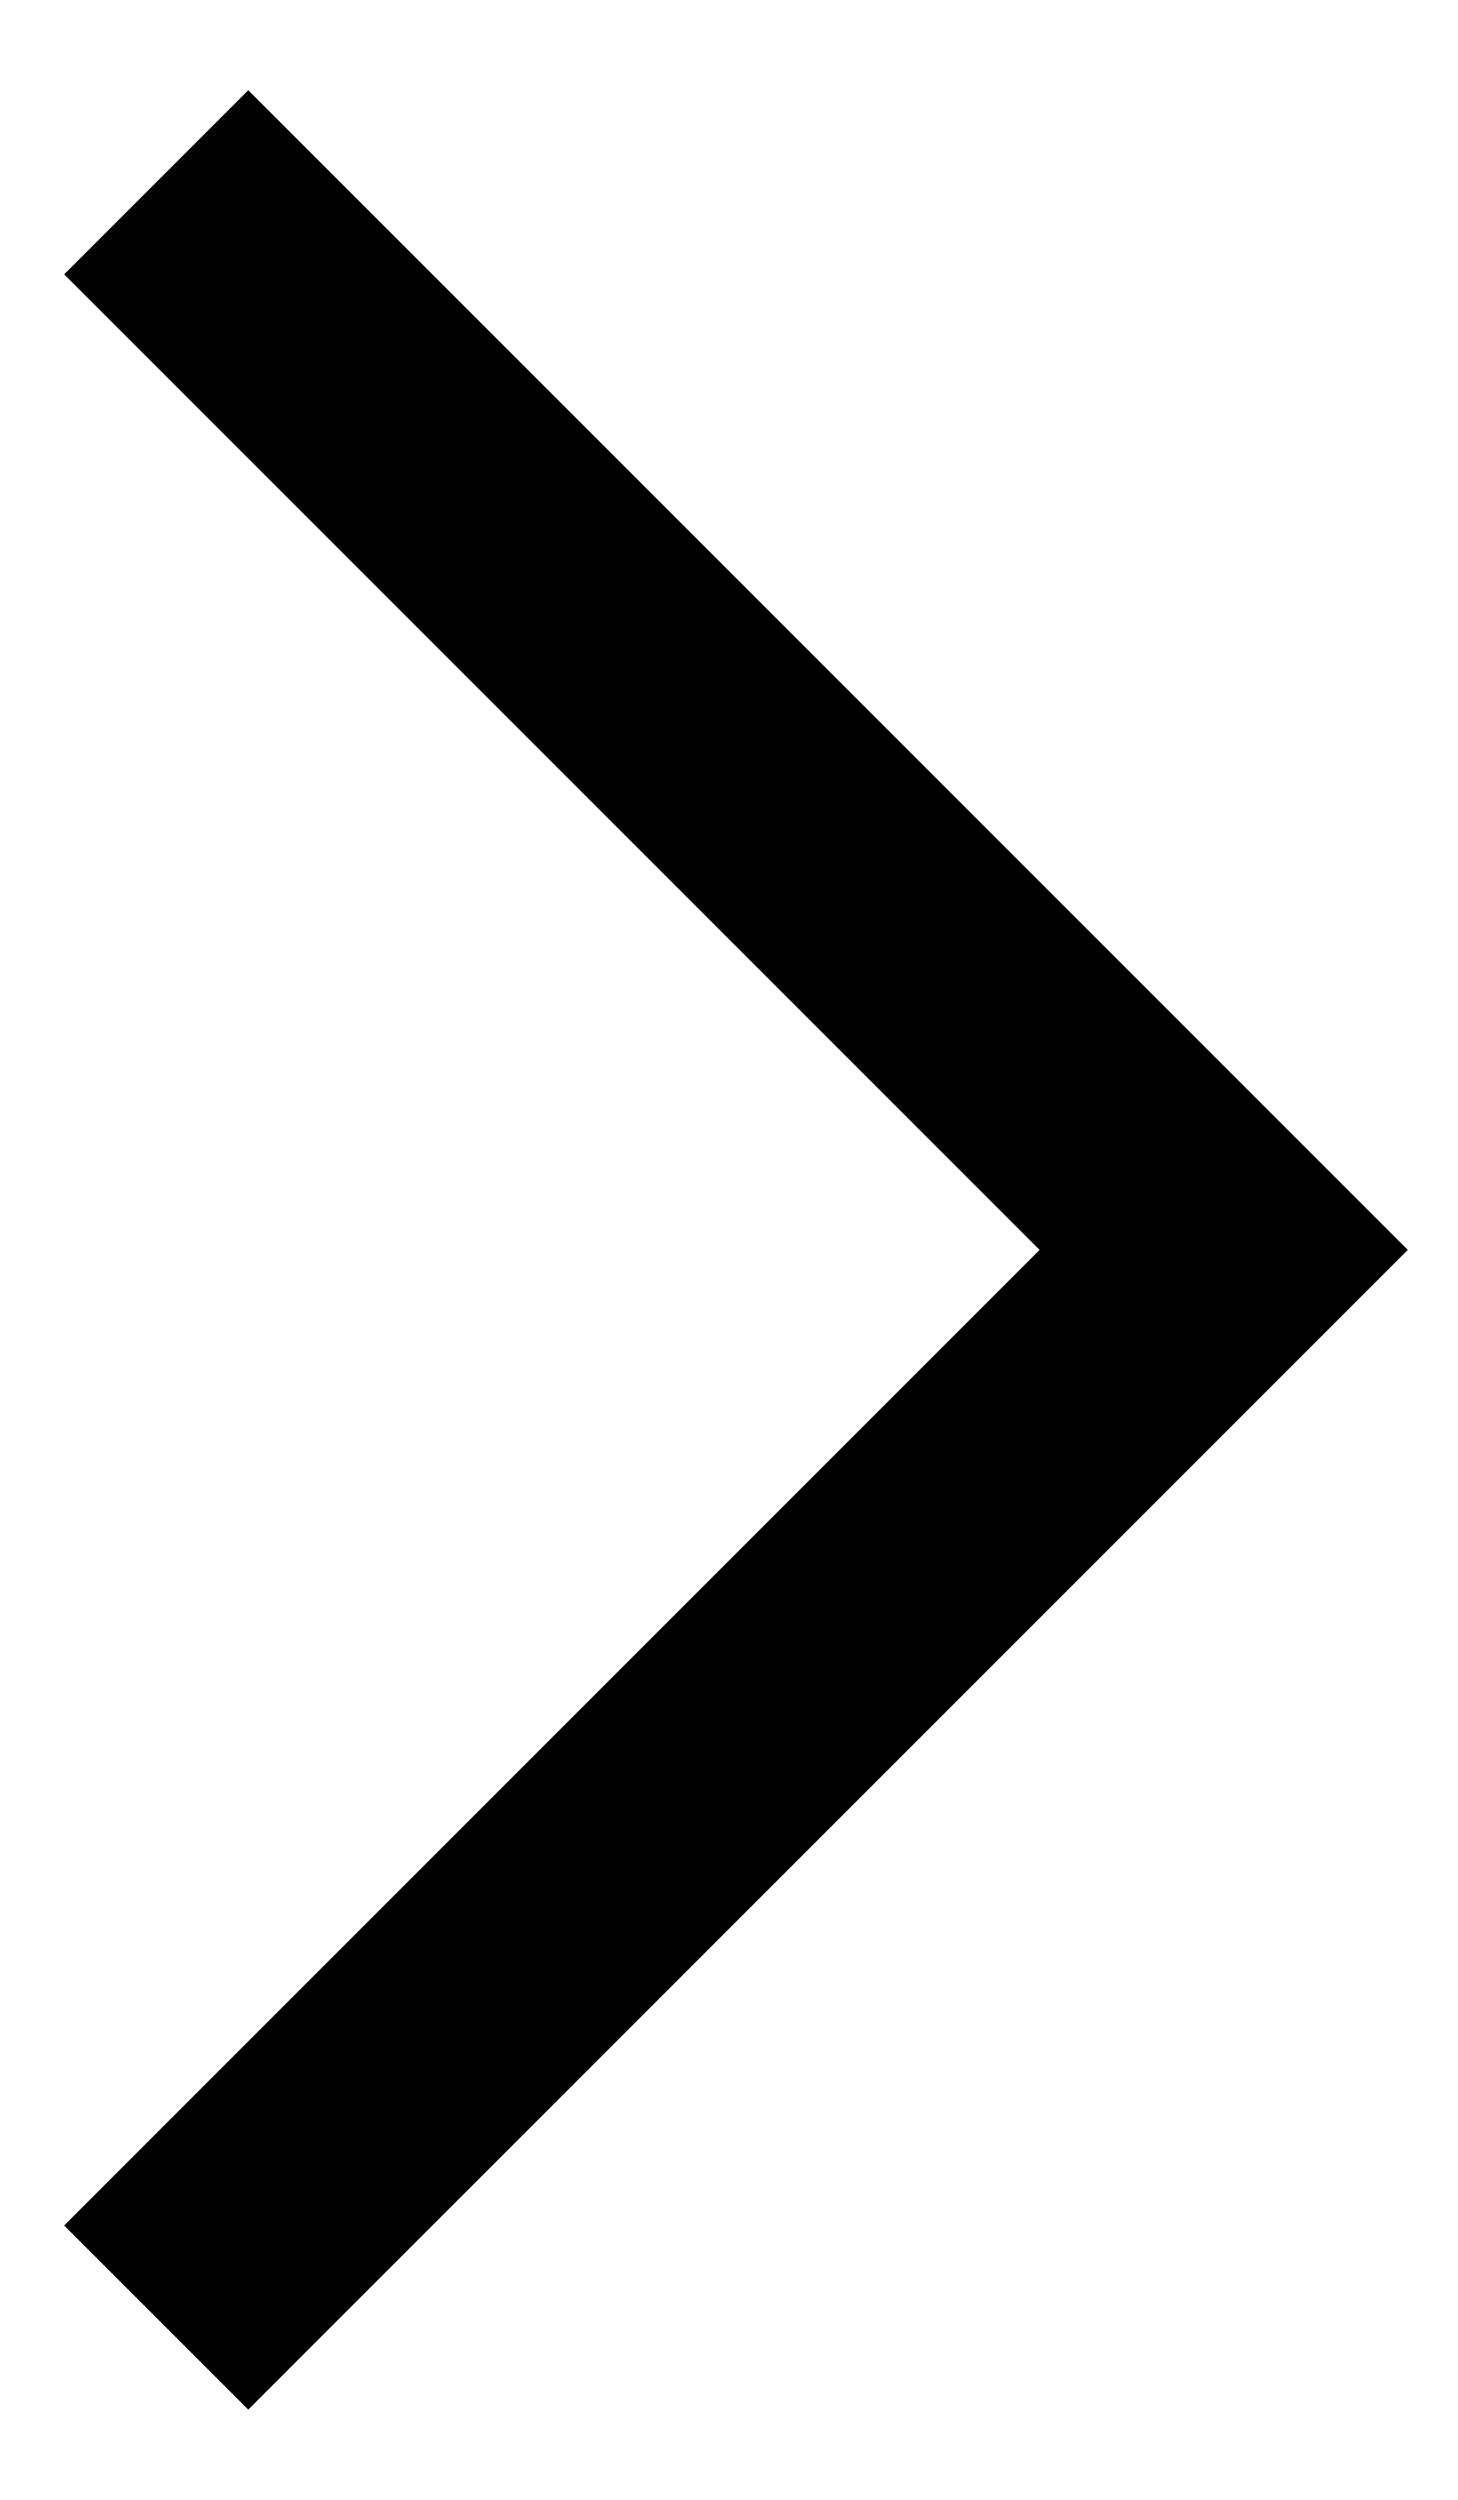<svg width="28" height="48" xmlns="http://www.w3.org/2000/svg">
 <g>
  <title>Layer 1</title>
  <polyline id="svg_1" stroke-width="5" stroke-miterlimit="10" stroke="#000000" points="3,3.5 23.5,24 3,44.5 " fill="none"/>
 </g>
</svg>